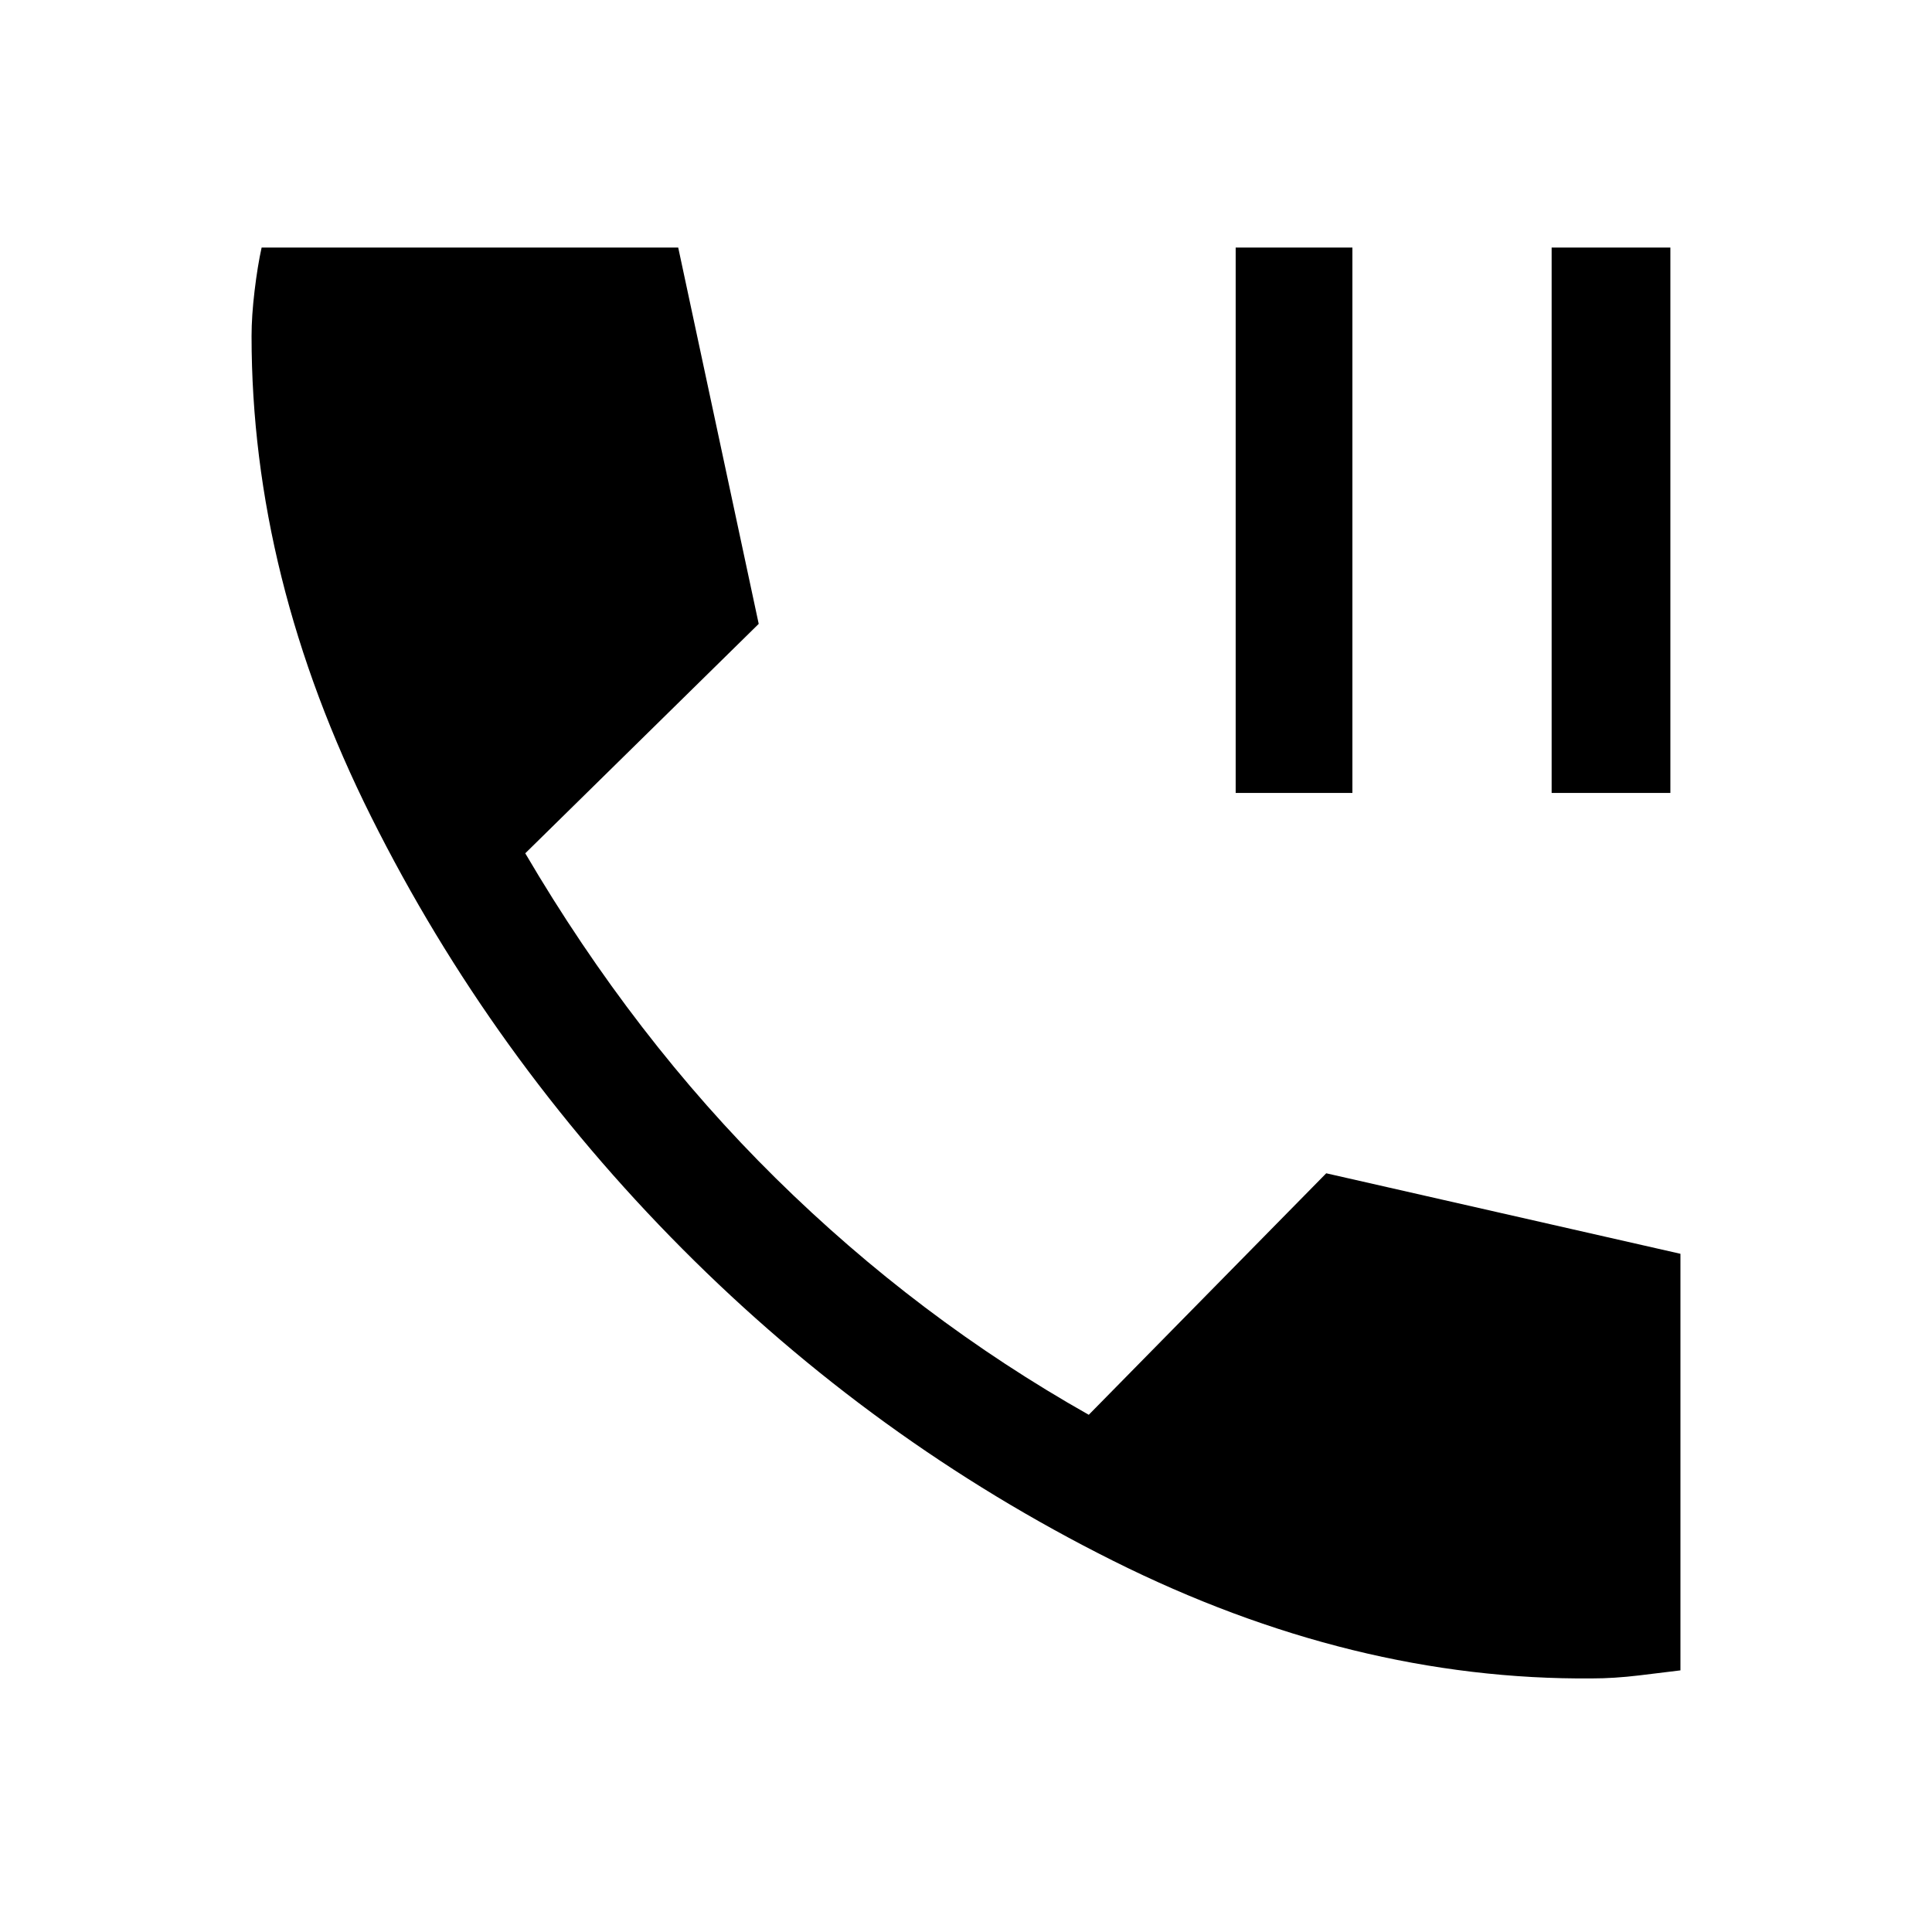 <svg xmlns="http://www.w3.org/2000/svg" height="48" width="48"><path d="M30.7 19.7V6.15H33.6V19.7ZM38.55 19.7V6.15H41.5V19.7ZM39.55 41.7Q33.6 41.75 27.65 38.775Q21.7 35.8 16.95 31.025Q12.2 26.25 9.225 20.3Q6.25 14.35 6.25 8.35Q6.25 7.85 6.325 7.225Q6.4 6.6 6.5 6.15H16.85L18.85 15.5L13.05 21.2Q15.75 25.8 19.275 29.275Q22.8 32.75 27.05 35.15L32.95 29.15L41.75 31.15V41.5Q41.35 41.55 40.725 41.625Q40.1 41.7 39.55 41.7Z"/></svg>